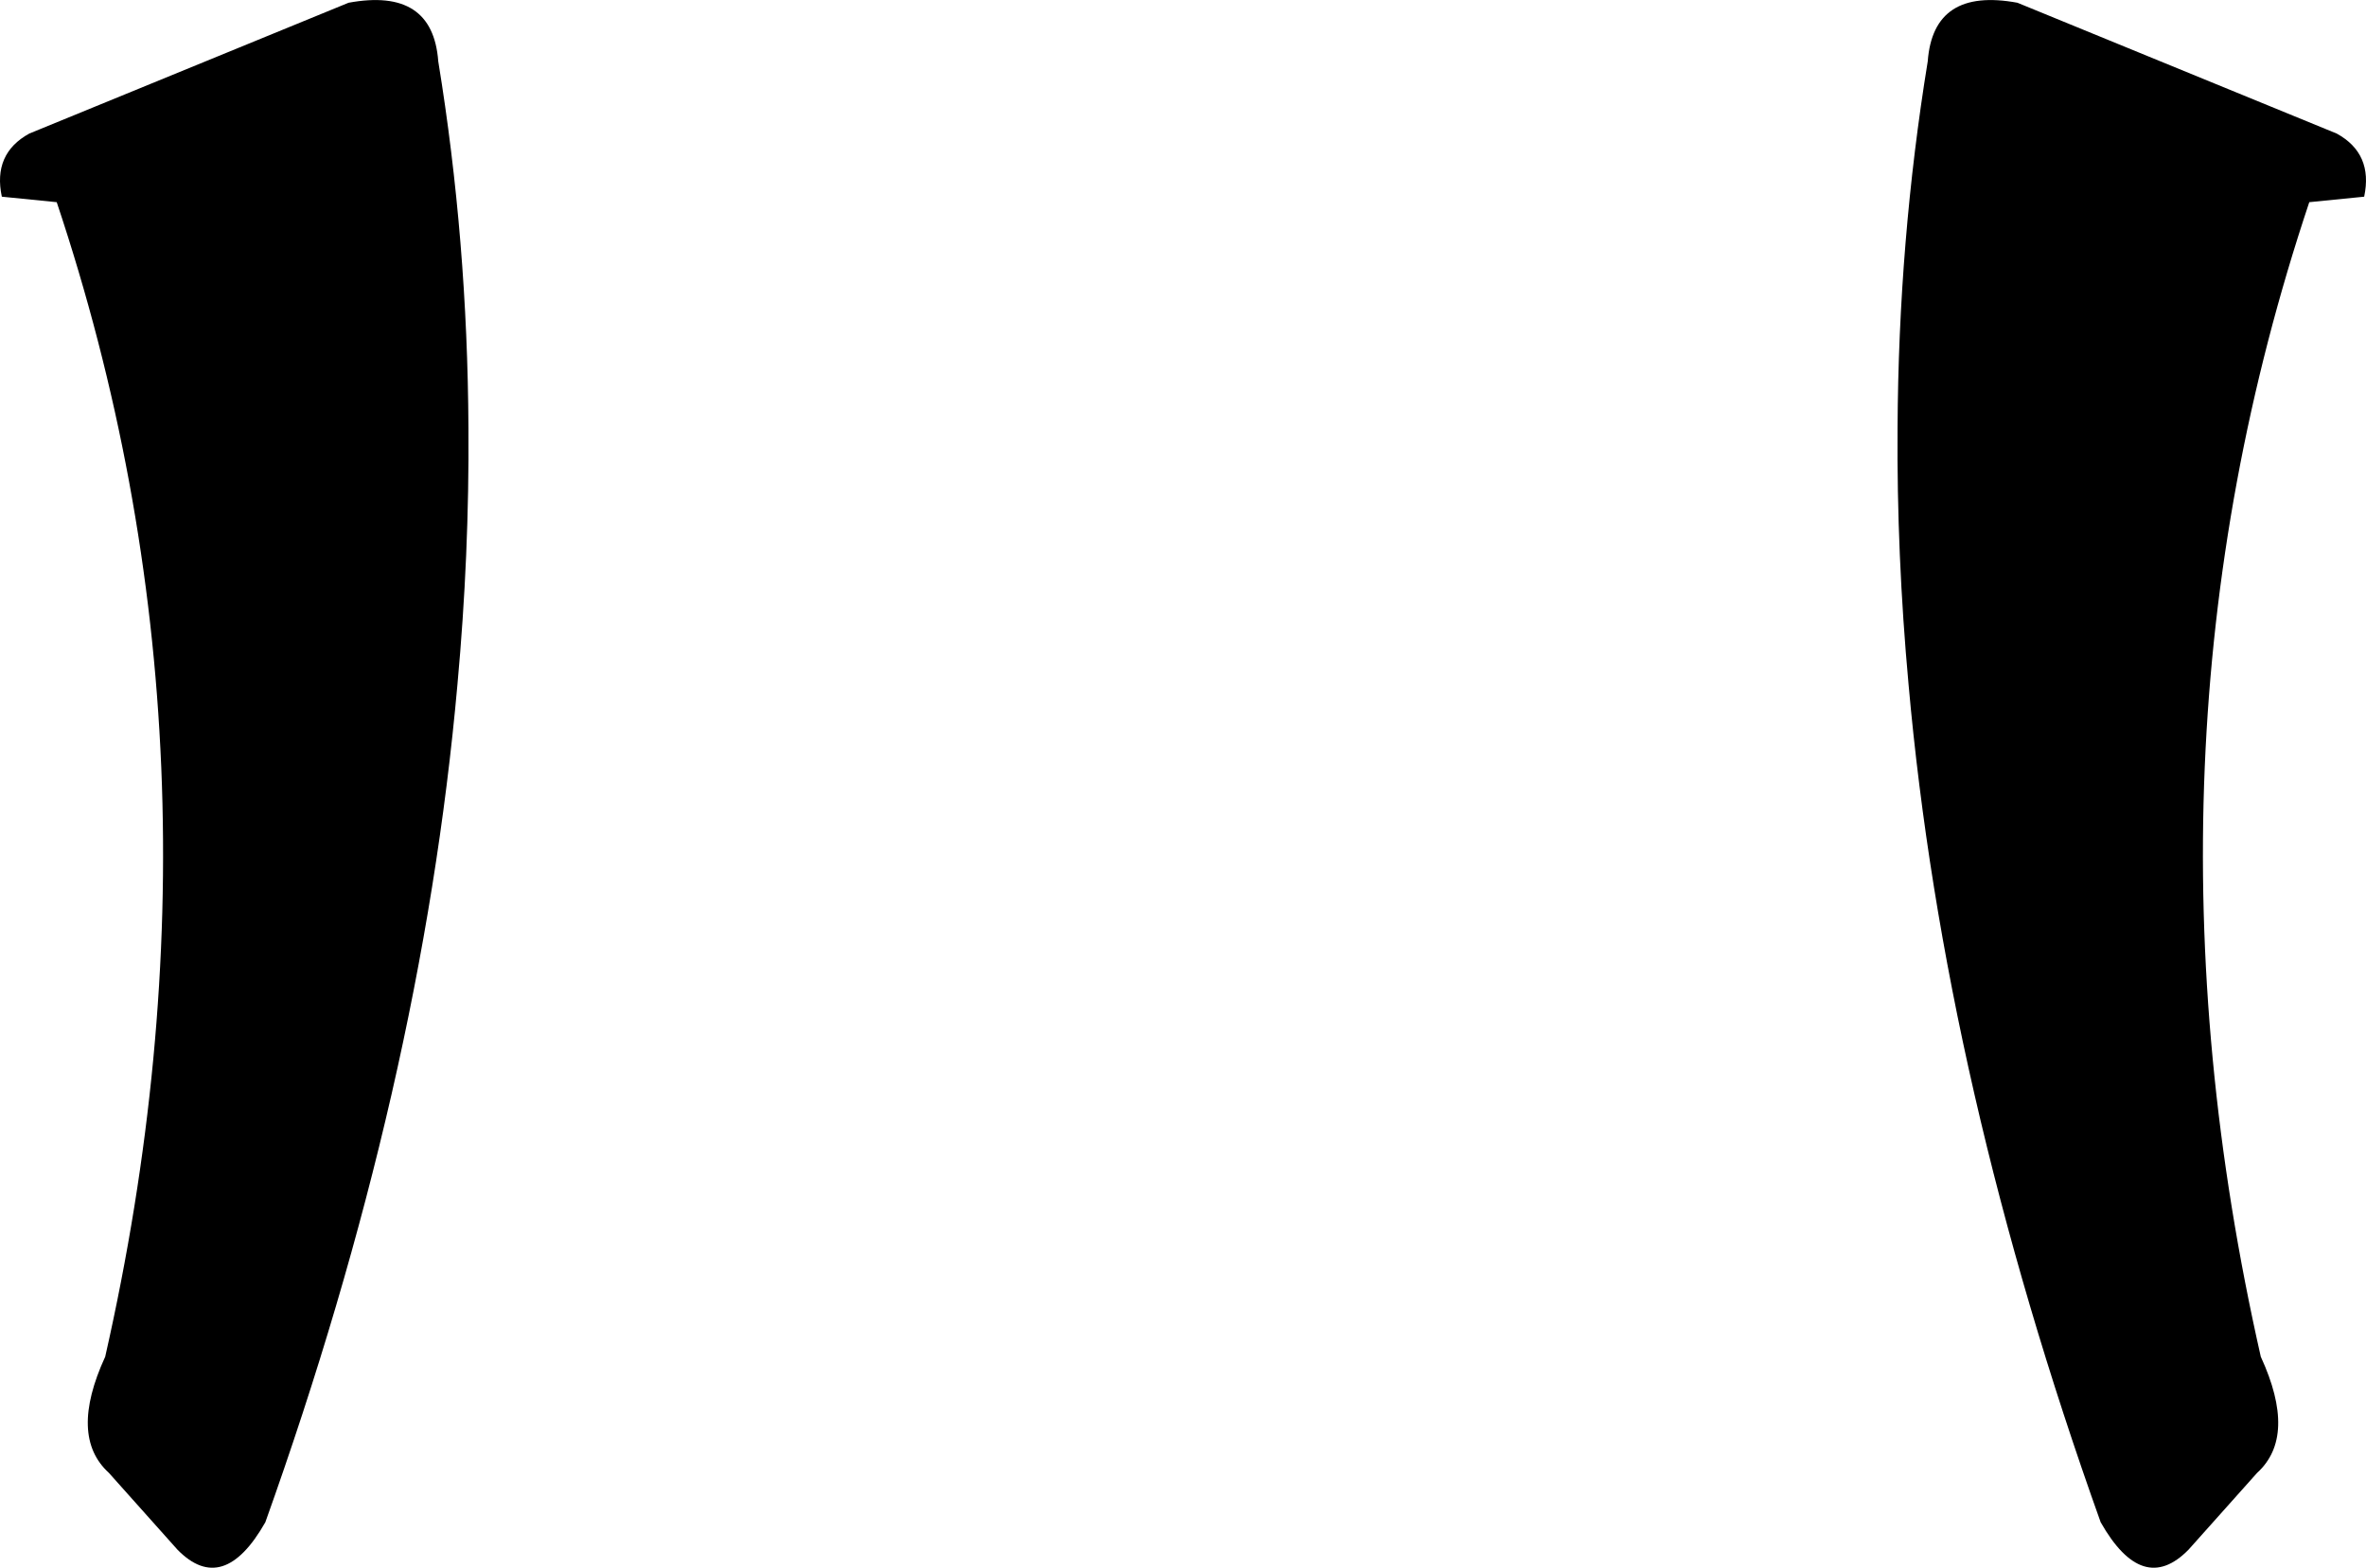 <?xml version="1.0" encoding="UTF-8" standalone="no"?>
<svg xmlns:xlink="http://www.w3.org/1999/xlink" height="85.7px" width="129.3px" xmlns="http://www.w3.org/2000/svg">
  <g transform="matrix(1.0, 0.0, 0.0, 1.0, -335.25, -186.35)">
    <path d="M338.35 197.4 L335.35 197.1 Q334.85 194.75 336.85 193.65 L354.3 186.5 Q358.9 185.65 359.2 189.7 360.8 199.5 360.85 209.75 360.9 216.65 360.25 223.75 358.3 245.65 349.75 269.55 347.45 273.6 344.95 271.05 L341.2 266.85 Q339.0 264.85 341.0 260.5 348.45 227.6 338.35 197.4 M461.45 197.4 Q451.35 227.6 458.8 260.5 460.8 264.85 458.6 266.85 L454.85 271.05 Q452.35 273.6 450.05 269.55 441.5 245.65 439.55 223.75 438.9 216.65 438.95 209.75 439.0 199.5 440.6 189.7 440.9 185.65 445.5 186.5 L462.95 193.65 Q464.95 194.75 464.45 197.1 L461.45 197.4" fill="#000000" fill-rule="evenodd" stroke="none"/>
  </g>
</svg>
